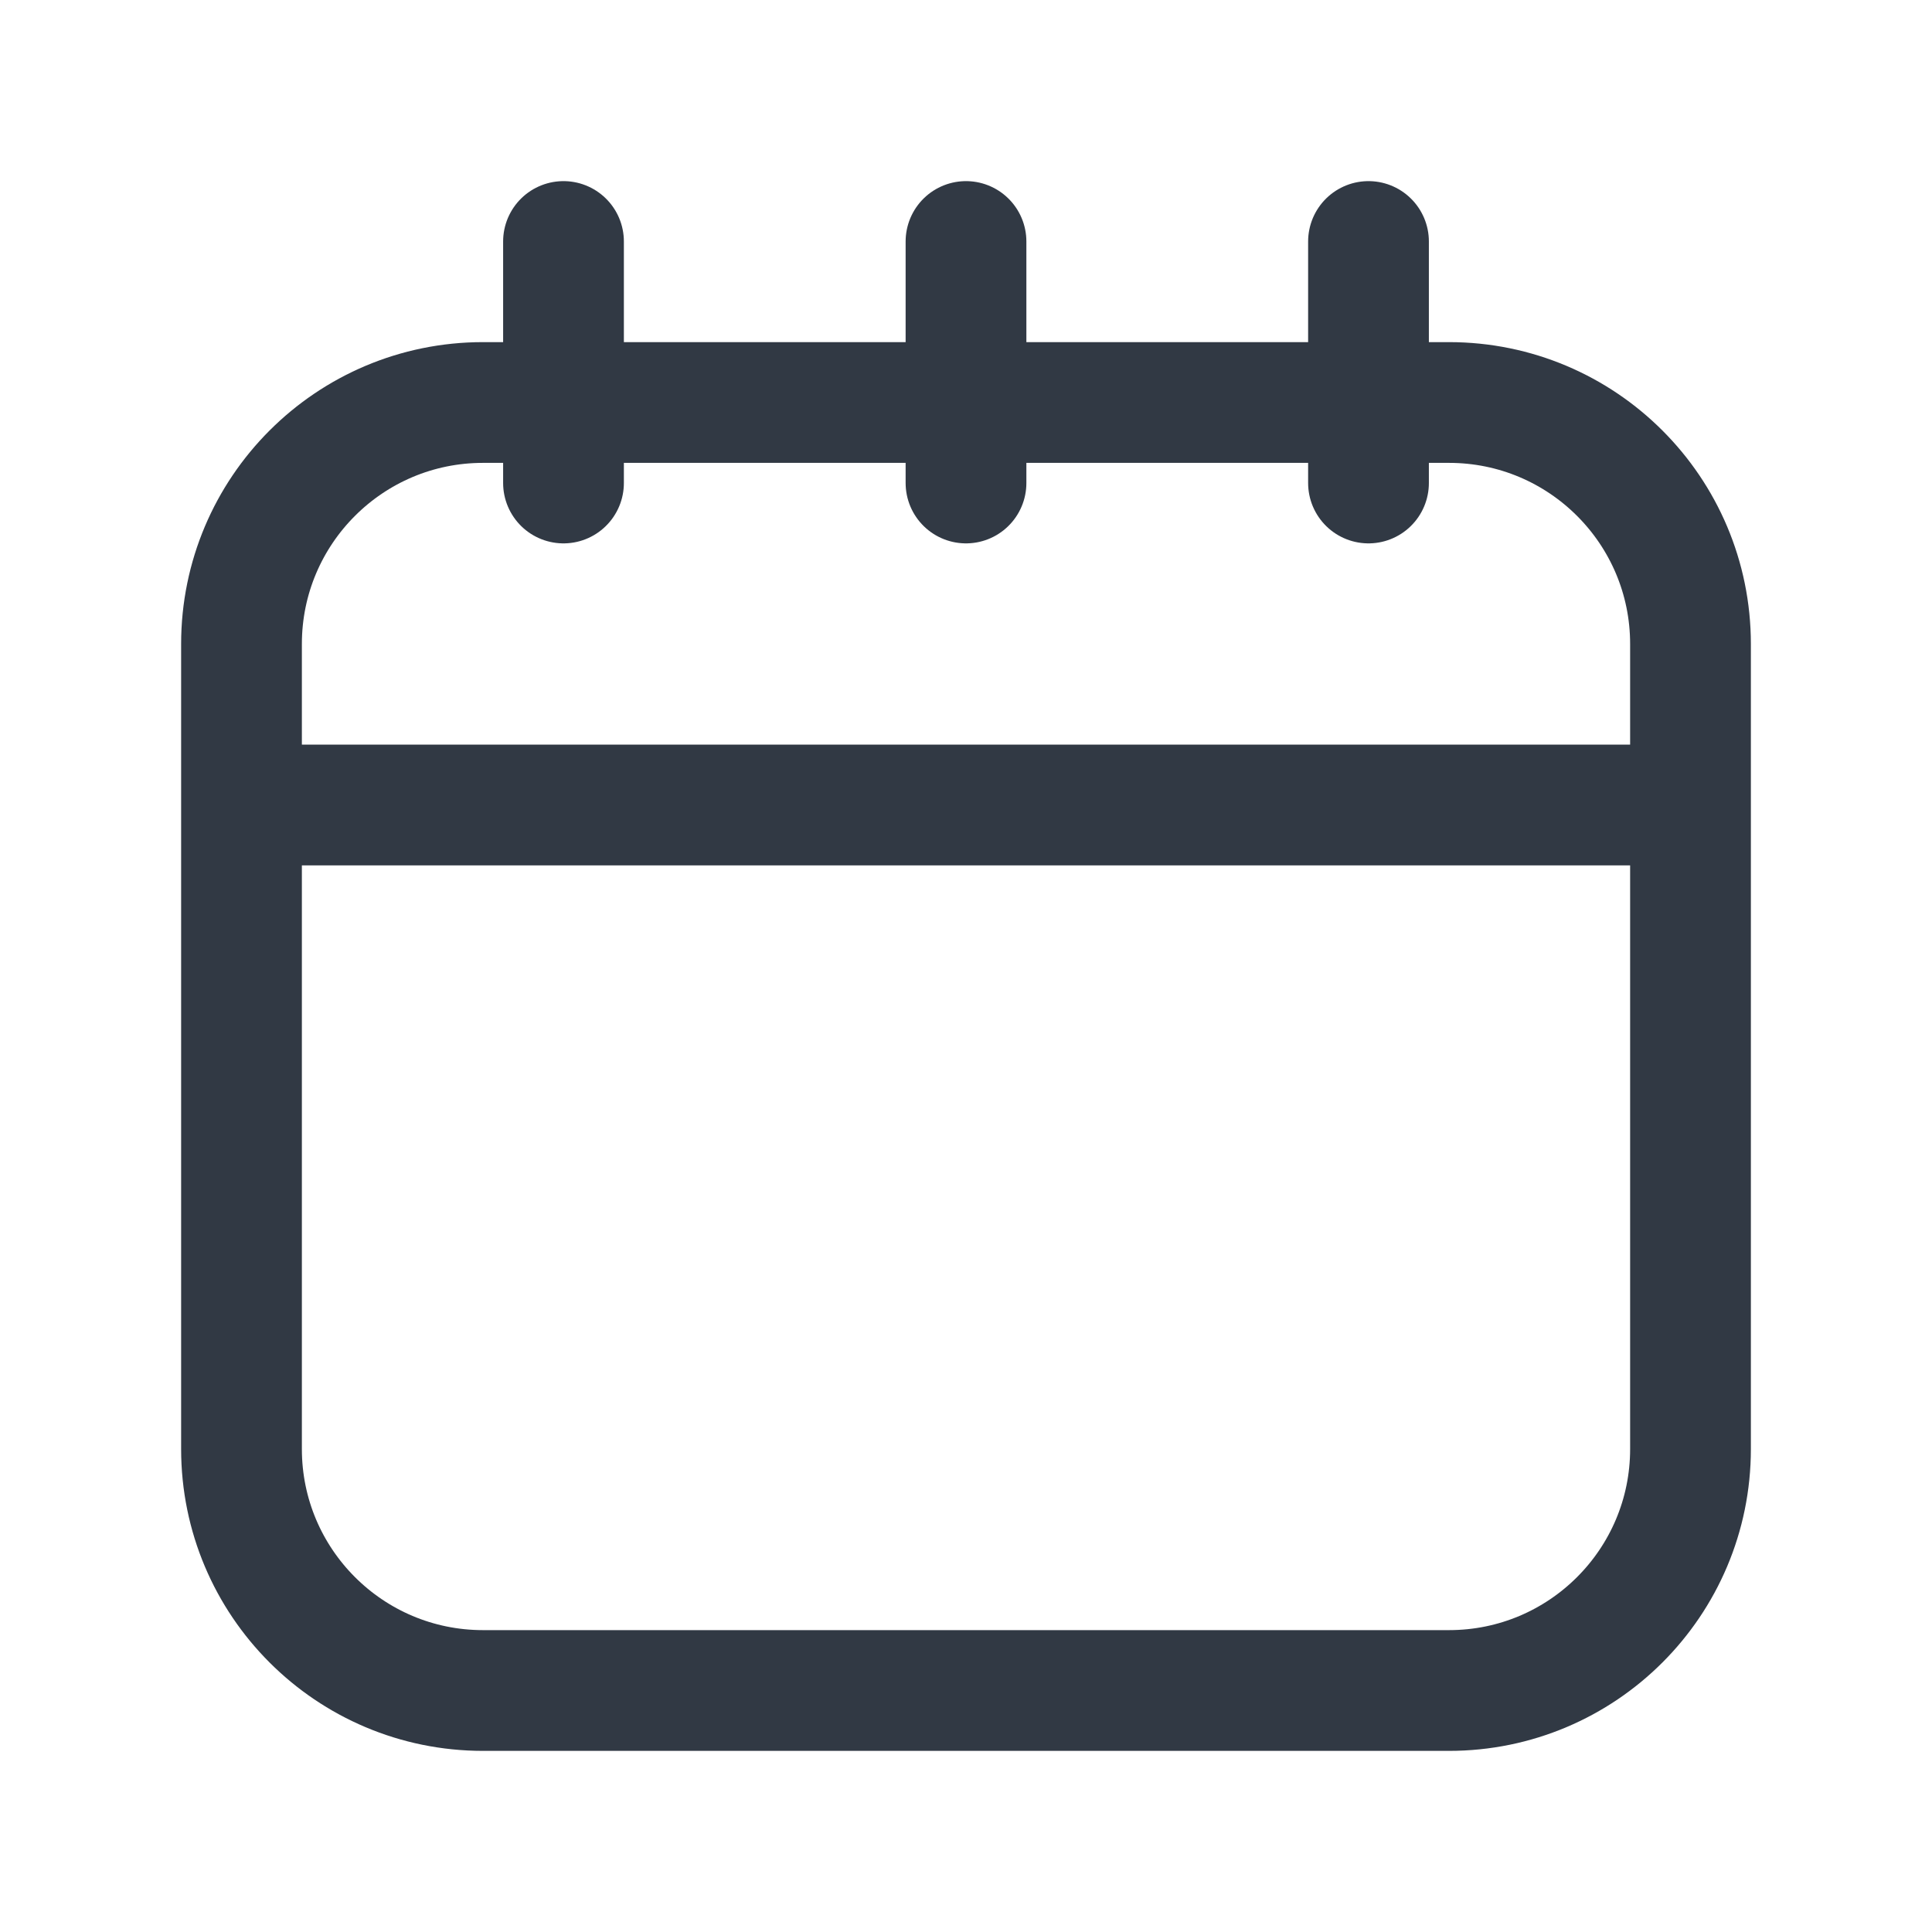 <svg width="24" height="24" viewBox="0 0 24 24" fill="none" xmlns="http://www.w3.org/2000/svg">
<path d="M7 3V6M17 3V6M12 3V6M3 10V18C3 19.657 4.343 21 6 21H18C19.657 21 21 19.657 21 18V10M3 10V8C3 6.343 4.343 5 6 5H18C19.657 5 21 6.343 21 8V10M3 10H21" stroke="#313944" stroke-width="1.5" stroke-linecap="round" stroke-linejoin="round"/>
</svg>

